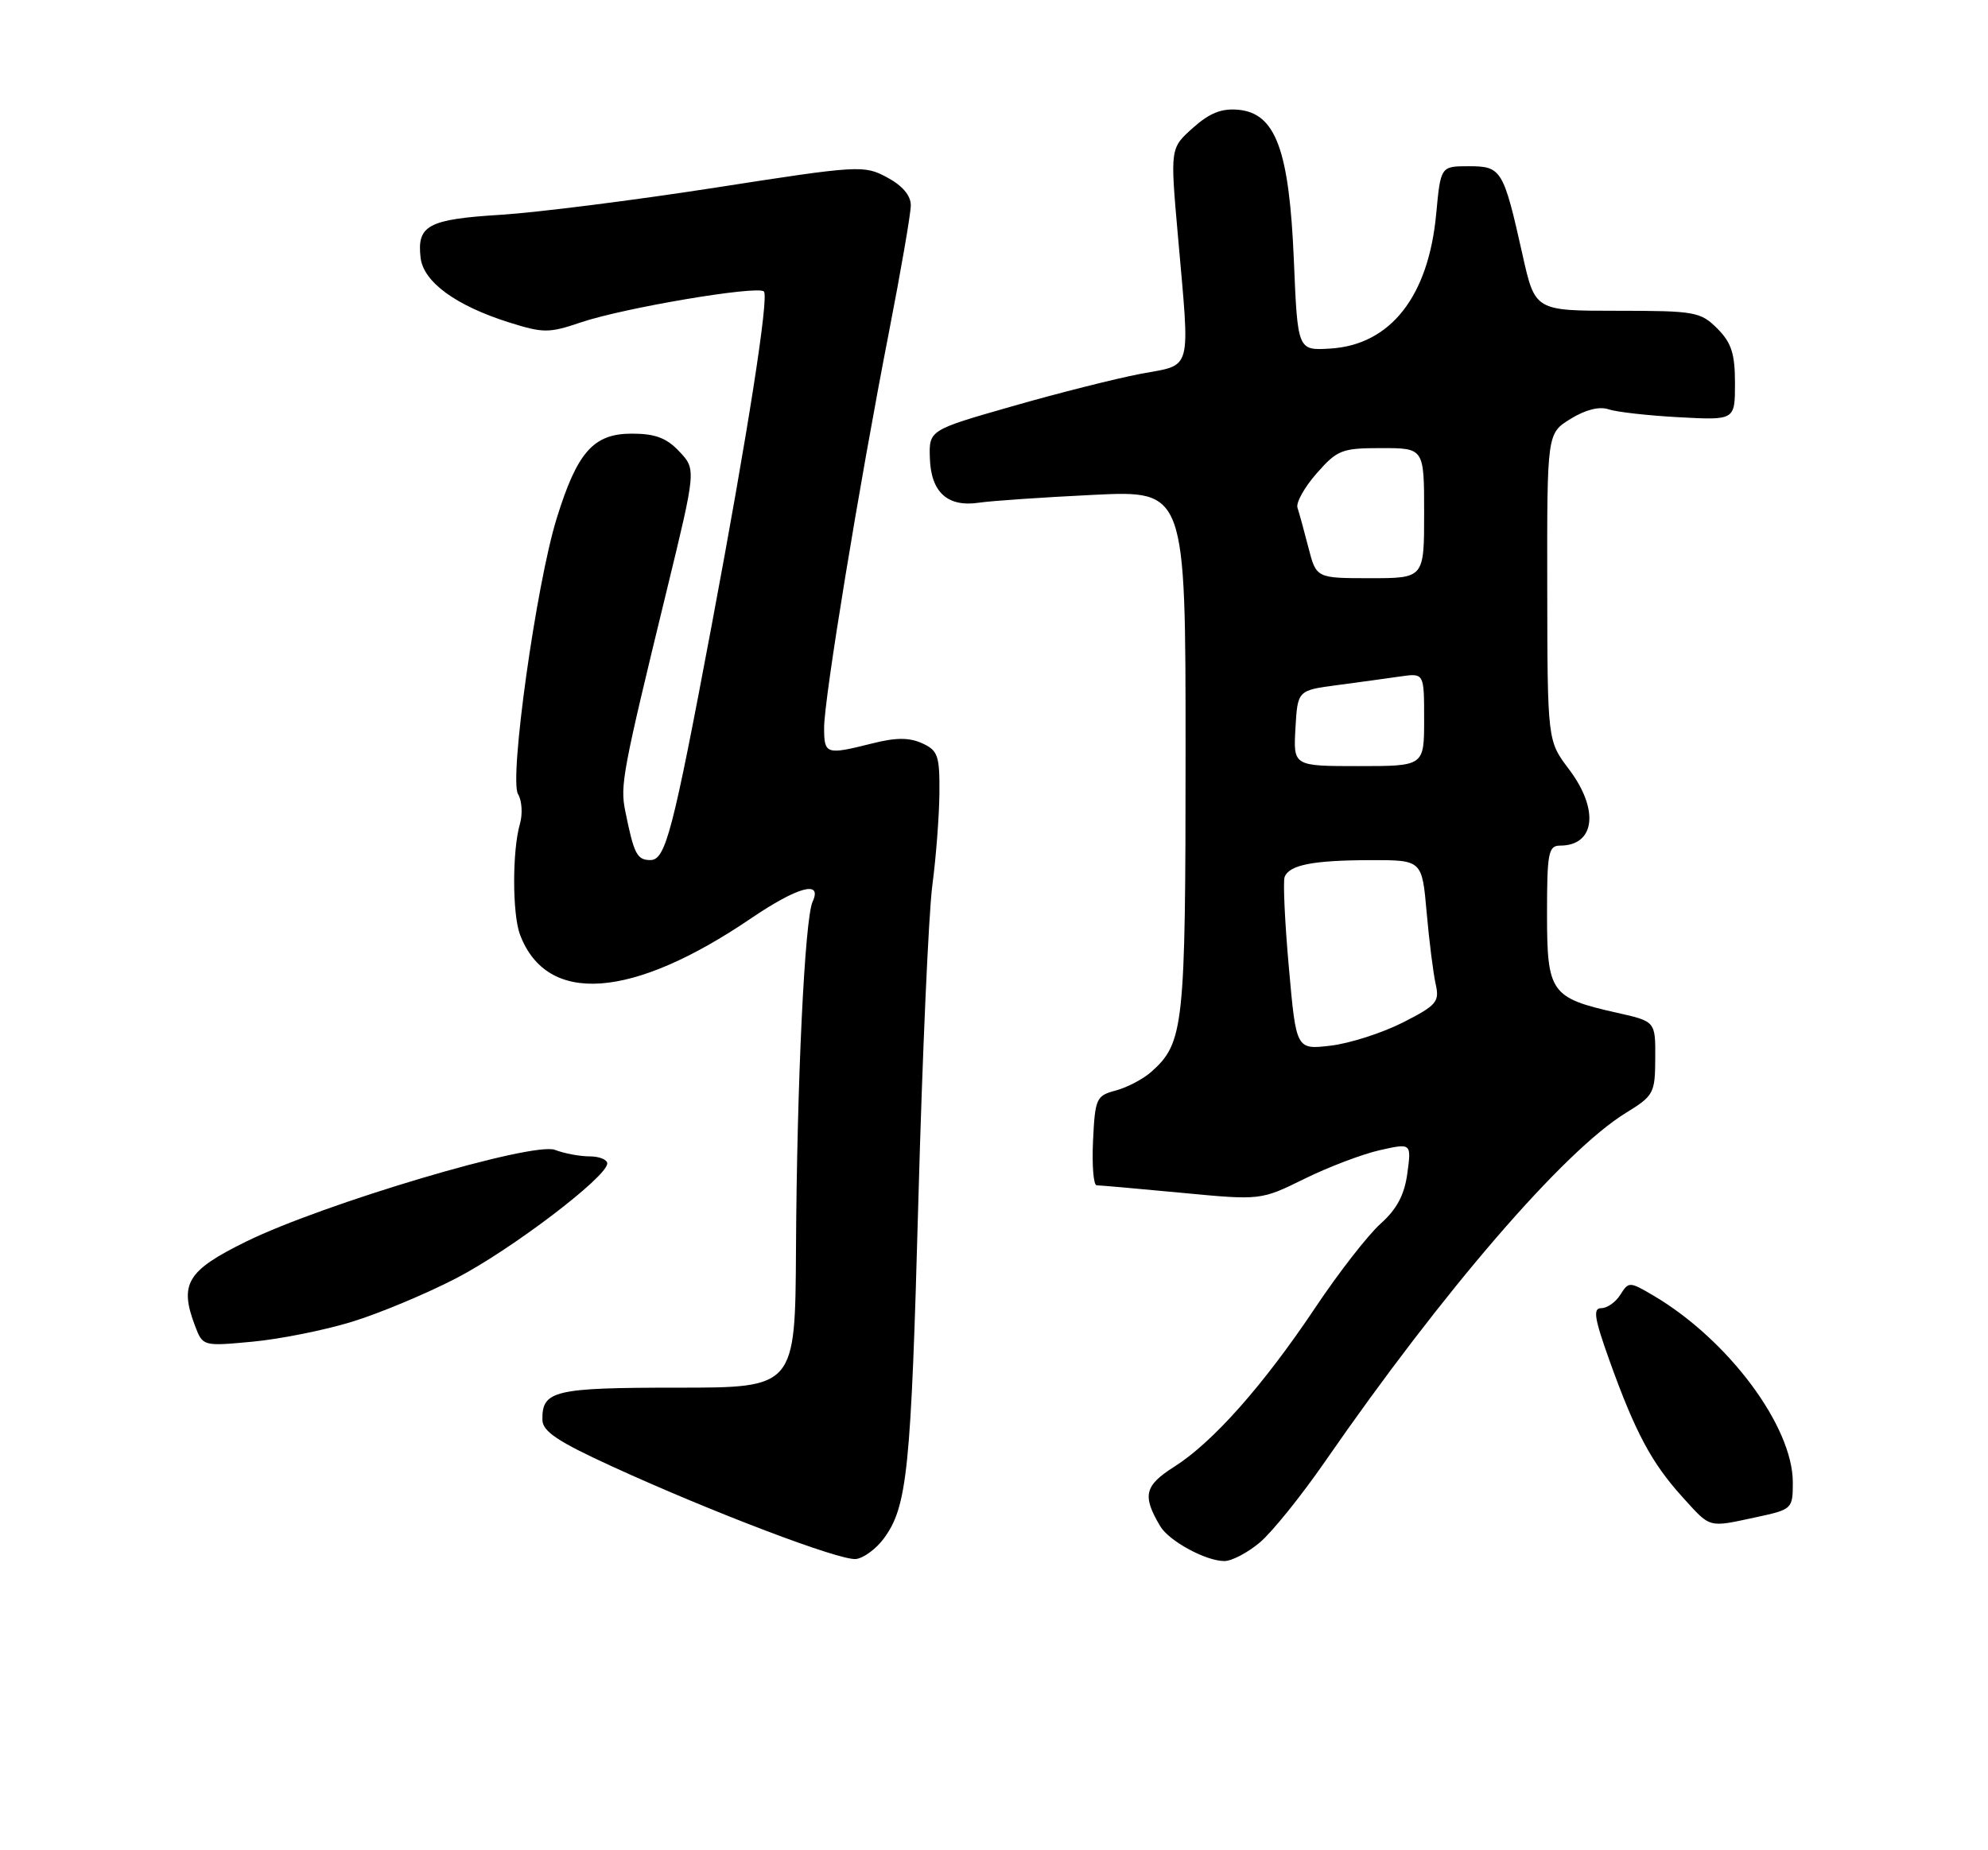<?xml version="1.0" encoding="UTF-8" standalone="no"?>
<!DOCTYPE svg PUBLIC "-//W3C//DTD SVG 1.1//EN" "http://www.w3.org/Graphics/SVG/1.1/DTD/svg11.dtd" >
<svg xmlns="http://www.w3.org/2000/svg" xmlns:xlink="http://www.w3.org/1999/xlink" version="1.1" viewBox="0 0 275 256">
 <g >
 <path fill="currentColor"
d=" M 122.22 212.92 C 125.51 208.50 126.02 203.54 127.04 166.00 C 127.59 145.93 128.46 126.35 128.97 122.50 C 129.48 118.65 129.92 112.90 129.95 109.73 C 129.99 104.56 129.75 103.84 127.56 102.84 C 125.76 102.03 123.93 102.03 120.62 102.87 C 114.26 104.47 114.00 104.38 114.00 100.69 C 114.00 96.66 118.83 67.18 122.96 46.00 C 124.62 37.47 125.99 29.56 125.99 28.41 C 126.00 27.06 124.83 25.68 122.72 24.55 C 119.52 22.83 118.89 22.86 98.97 25.96 C 87.71 27.71 74.34 29.40 69.25 29.72 C 59.21 30.34 57.66 31.18 58.18 35.66 C 58.57 39.01 63.04 42.28 70.42 44.61 C 75.15 46.10 75.94 46.10 80.31 44.62 C 86.24 42.60 104.80 39.47 105.67 40.33 C 106.39 41.06 103.46 59.82 98.45 86.50 C 93.05 115.23 92.07 119.00 89.96 119.00 C 88.11 119.00 87.69 118.16 86.49 112.21 C 85.77 108.64 86.10 106.87 92.22 81.73 C 96.30 64.95 96.30 64.95 93.98 62.48 C 92.21 60.59 90.63 60.00 87.40 60.00 C 82.09 60.00 79.84 62.54 76.99 71.78 C 74.17 80.91 70.41 107.81 71.66 109.88 C 72.20 110.77 72.32 112.62 71.92 114.00 C 70.85 117.70 70.86 126.51 71.94 129.34 C 75.65 139.11 87.40 138.27 103.90 127.06 C 110.36 122.68 113.79 121.75 112.41 124.75 C 111.32 127.15 110.24 149.59 110.11 172.75 C 110.00 192.00 110.00 192.00 93.70 192.00 C 76.63 192.00 74.97 192.40 75.03 196.45 C 75.06 198.06 77.14 199.45 84.74 202.93 C 98.57 209.26 116.18 215.95 118.40 215.71 C 119.44 215.59 121.16 214.34 122.22 212.92 Z  M 174.26 213.43 C 175.94 212.02 180.02 206.96 183.32 202.18 C 199.64 178.60 216.31 159.27 224.88 154.00 C 228.77 151.61 228.95 151.27 228.97 146.41 C 229.00 141.32 229.00 141.32 223.68 140.13 C 214.50 138.07 214.00 137.37 214.00 126.44 C 214.00 118.02 214.19 117.00 215.80 117.00 C 220.67 117.00 221.25 112.01 217.03 106.43 C 214.06 102.50 214.06 102.50 214.03 81.24 C 214.00 59.97 214.00 59.97 217.25 57.96 C 219.30 56.69 221.24 56.20 222.50 56.63 C 223.60 57.01 227.99 57.50 232.25 57.73 C 240.00 58.15 240.00 58.15 240.00 53.03 C 240.00 48.93 239.51 47.42 237.55 45.45 C 235.23 43.14 234.46 43.00 223.72 43.00 C 212.34 43.00 212.34 43.00 210.61 35.25 C 207.97 23.44 207.70 23.00 203.18 23.00 C 199.29 23.00 199.29 23.00 198.67 29.58 C 197.61 41.03 192.34 47.72 184.00 48.23 C 179.50 48.50 179.50 48.50 178.98 36.00 C 178.34 20.77 176.47 15.69 171.33 15.19 C 168.99 14.97 167.34 15.62 165.02 17.69 C 161.87 20.50 161.87 20.50 162.93 32.50 C 164.63 51.88 165.04 50.35 157.75 51.73 C 154.31 52.39 146.32 54.40 140.00 56.22 C 128.50 59.51 128.50 59.51 128.63 63.43 C 128.79 68.14 131.10 70.21 135.45 69.55 C 137.13 69.30 144.24 68.81 151.25 68.47 C 164.00 67.85 164.00 67.85 164.00 103.96 C 164.00 142.14 163.77 144.28 159.25 148.31 C 158.13 149.30 155.93 150.46 154.36 150.88 C 151.65 151.60 151.48 151.96 151.20 157.82 C 151.04 161.22 151.26 164.00 151.70 164.00 C 152.14 164.00 157.43 164.47 163.45 165.04 C 174.40 166.08 174.40 166.08 180.45 163.10 C 183.78 161.46 188.47 159.68 190.87 159.14 C 195.24 158.16 195.24 158.16 194.68 162.33 C 194.28 165.32 193.23 167.30 190.98 169.31 C 189.25 170.86 185.18 176.08 181.95 180.92 C 174.73 191.71 167.80 199.53 162.45 202.93 C 158.30 205.56 157.98 206.94 160.50 211.18 C 161.71 213.22 166.81 215.99 169.36 215.99 C 170.38 216.00 172.58 214.84 174.26 213.43 Z  M 242.95 209.92 C 247.92 208.85 248.00 208.77 248.00 205.11 C 248.00 197.35 239.07 185.37 228.74 179.27 C 225.41 177.31 225.29 177.31 224.15 179.13 C 223.51 180.16 222.32 181.00 221.51 181.00 C 220.32 181.00 220.54 182.38 222.64 188.25 C 226.19 198.15 228.46 202.40 232.66 207.05 C 236.70 211.51 236.18 211.37 242.95 209.92 Z  M 48.63 182.90 C 52.41 181.75 58.92 179.03 63.09 176.87 C 70.68 172.94 84.00 162.82 84.00 160.98 C 84.00 160.44 82.90 160.00 81.57 160.00 C 80.23 160.00 78.07 159.60 76.77 159.10 C 73.69 157.93 44.68 166.55 34.00 171.81 C 25.87 175.81 24.77 177.63 26.98 183.45 C 28.05 186.27 28.08 186.28 34.91 185.64 C 38.68 185.29 44.85 184.06 48.63 182.90 Z  M 178.29 133.87 C 177.73 127.62 177.47 121.98 177.70 121.35 C 178.34 119.67 181.59 119.03 189.61 119.01 C 196.71 119.00 196.71 119.00 197.35 126.25 C 197.70 130.24 198.27 134.71 198.60 136.18 C 199.15 138.61 198.73 139.10 194.03 141.49 C 191.18 142.93 186.70 144.37 184.07 144.68 C 179.30 145.24 179.30 145.24 178.29 133.87 Z  M 179.20 100.76 C 179.50 95.52 179.50 95.52 185.00 94.79 C 188.03 94.39 191.96 93.85 193.75 93.59 C 197.00 93.13 197.00 93.13 197.00 99.56 C 197.00 106.00 197.00 106.00 187.95 106.00 C 178.90 106.00 178.90 106.00 179.20 100.76 Z  M 180.99 75.75 C 180.39 73.41 179.71 70.94 179.48 70.25 C 179.25 69.56 180.44 67.42 182.13 65.50 C 184.99 62.24 185.62 62.00 191.10 62.00 C 197.00 62.00 197.00 62.00 197.00 71.00 C 197.00 80.00 197.00 80.00 189.54 80.00 C 182.08 80.00 182.08 80.00 180.99 75.75 Z "/>
</g>
</svg>